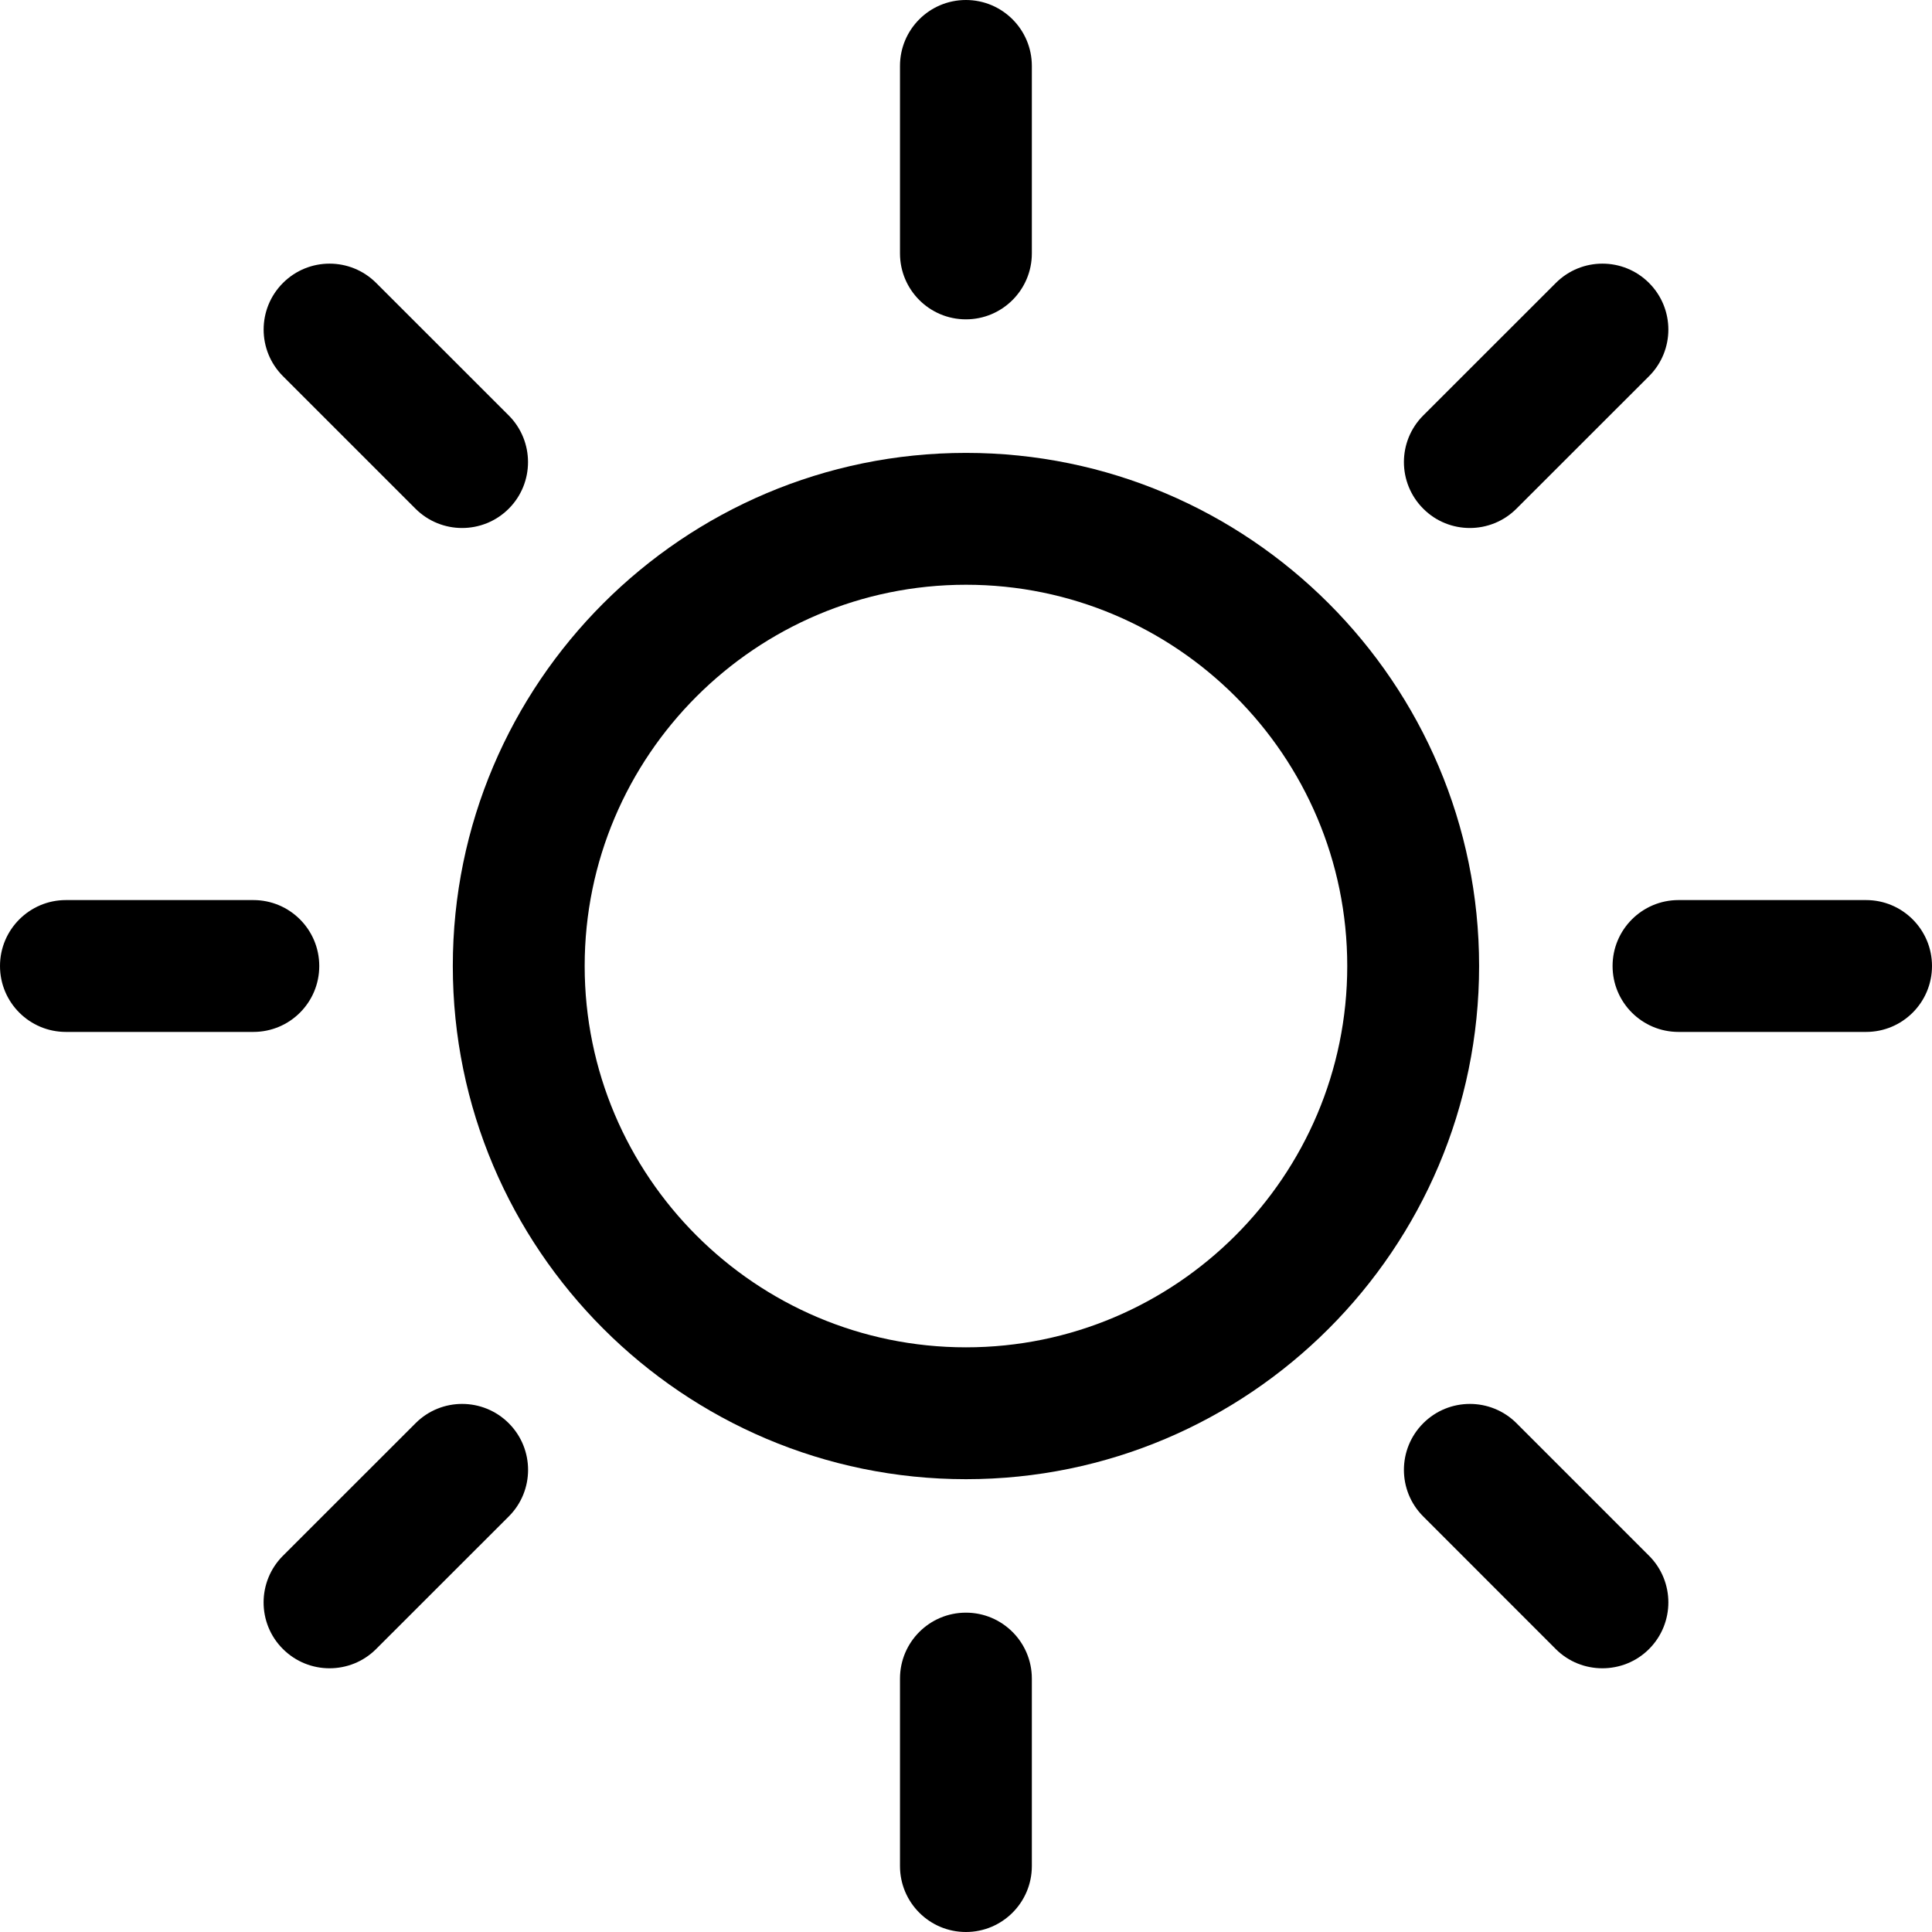<svg width="24" height="24" viewBox="0 0 24 24" fill="none" xmlns="http://www.w3.org/2000/svg">
    <path d="M11.999 20.033C11.546 20.033 11.18 20.4 11.18 20.852V23.181C11.18 23.633 11.546 24 11.999 24C12.451 24 12.818 23.633 12.818 23.181V20.852C12.818 20.4 12.451 20.033 11.999 20.033Z" fill="black"/>
    <path d="M11.999 3.967C12.451 3.967 12.818 3.6 12.818 3.148V0.819C12.818 0.367 12.451 0 11.999 0C11.546 0 11.18 0.367 11.18 0.819V3.148C11.18 3.6 11.546 3.967 11.999 3.967Z" fill="black"/>
    <path d="M5.162 17.68L3.515 19.326C3.195 19.646 3.194 20.165 3.514 20.484C3.674 20.644 3.884 20.724 4.093 20.724C4.303 20.724 4.512 20.645 4.672 20.485L6.32 18.838C6.64 18.519 6.64 18 6.32 17.68C6 17.36 5.481 17.36 5.162 17.68Z" fill="black"/>
    <path d="M18.259 6.559C18.468 6.559 18.678 6.479 18.838 6.319L20.485 4.673C20.805 4.353 20.805 3.835 20.485 3.515C20.165 3.195 19.647 3.195 19.327 3.515L17.68 5.161C17.36 5.481 17.36 5.999 17.68 6.319C17.839 6.479 18.049 6.559 18.259 6.559Z" fill="black"/>
    <path d="M3.966 12C3.966 11.548 3.6 11.181 3.147 11.181H0.819C0.367 11.181 0 11.548 0 12C0 12.453 0.367 12.819 0.819 12.819H3.147C3.6 12.819 3.966 12.453 3.966 12Z" fill="black"/>
    <path d="M23.181 11.181H20.851C20.399 11.181 20.032 11.548 20.032 12C20.032 12.453 20.399 12.819 20.851 12.819H23.181C23.633 12.819 24 12.453 24 12C24 11.548 23.633 11.181 23.181 11.181Z" fill="black"/>
    <path d="M5.161 6.319C5.321 6.479 5.531 6.559 5.74 6.559C5.95 6.559 6.16 6.479 6.32 6.319C6.639 6 6.639 5.481 6.32 5.161L4.673 3.515C4.353 3.195 3.835 3.195 3.515 3.515C3.195 3.835 3.195 4.353 3.515 4.673L5.161 6.319Z" fill="black"/>
    <path d="M18.839 17.68C18.519 17.36 18 17.36 17.68 17.68C17.36 18 17.36 18.519 17.68 18.838L19.326 20.485C19.486 20.645 19.696 20.724 19.905 20.724C20.115 20.724 20.325 20.645 20.485 20.485C20.805 20.165 20.805 19.646 20.485 19.326L18.839 17.68Z" fill="black"/>
    <path d="M12 5.626C8.485 5.626 5.625 8.485 5.625 12C5.625 15.515 8.485 18.375 12 18.375C15.515 18.375 18.374 15.515 18.374 12C18.374 8.485 15.514 5.626 12 5.626ZM12 16.737C9.388 16.737 7.263 14.612 7.263 12C7.263 9.388 9.388 7.264 12 7.264C14.611 7.264 16.736 9.388 16.736 12C16.736 14.612 14.611 16.737 12 16.737Z" fill="black"/>
</svg>
